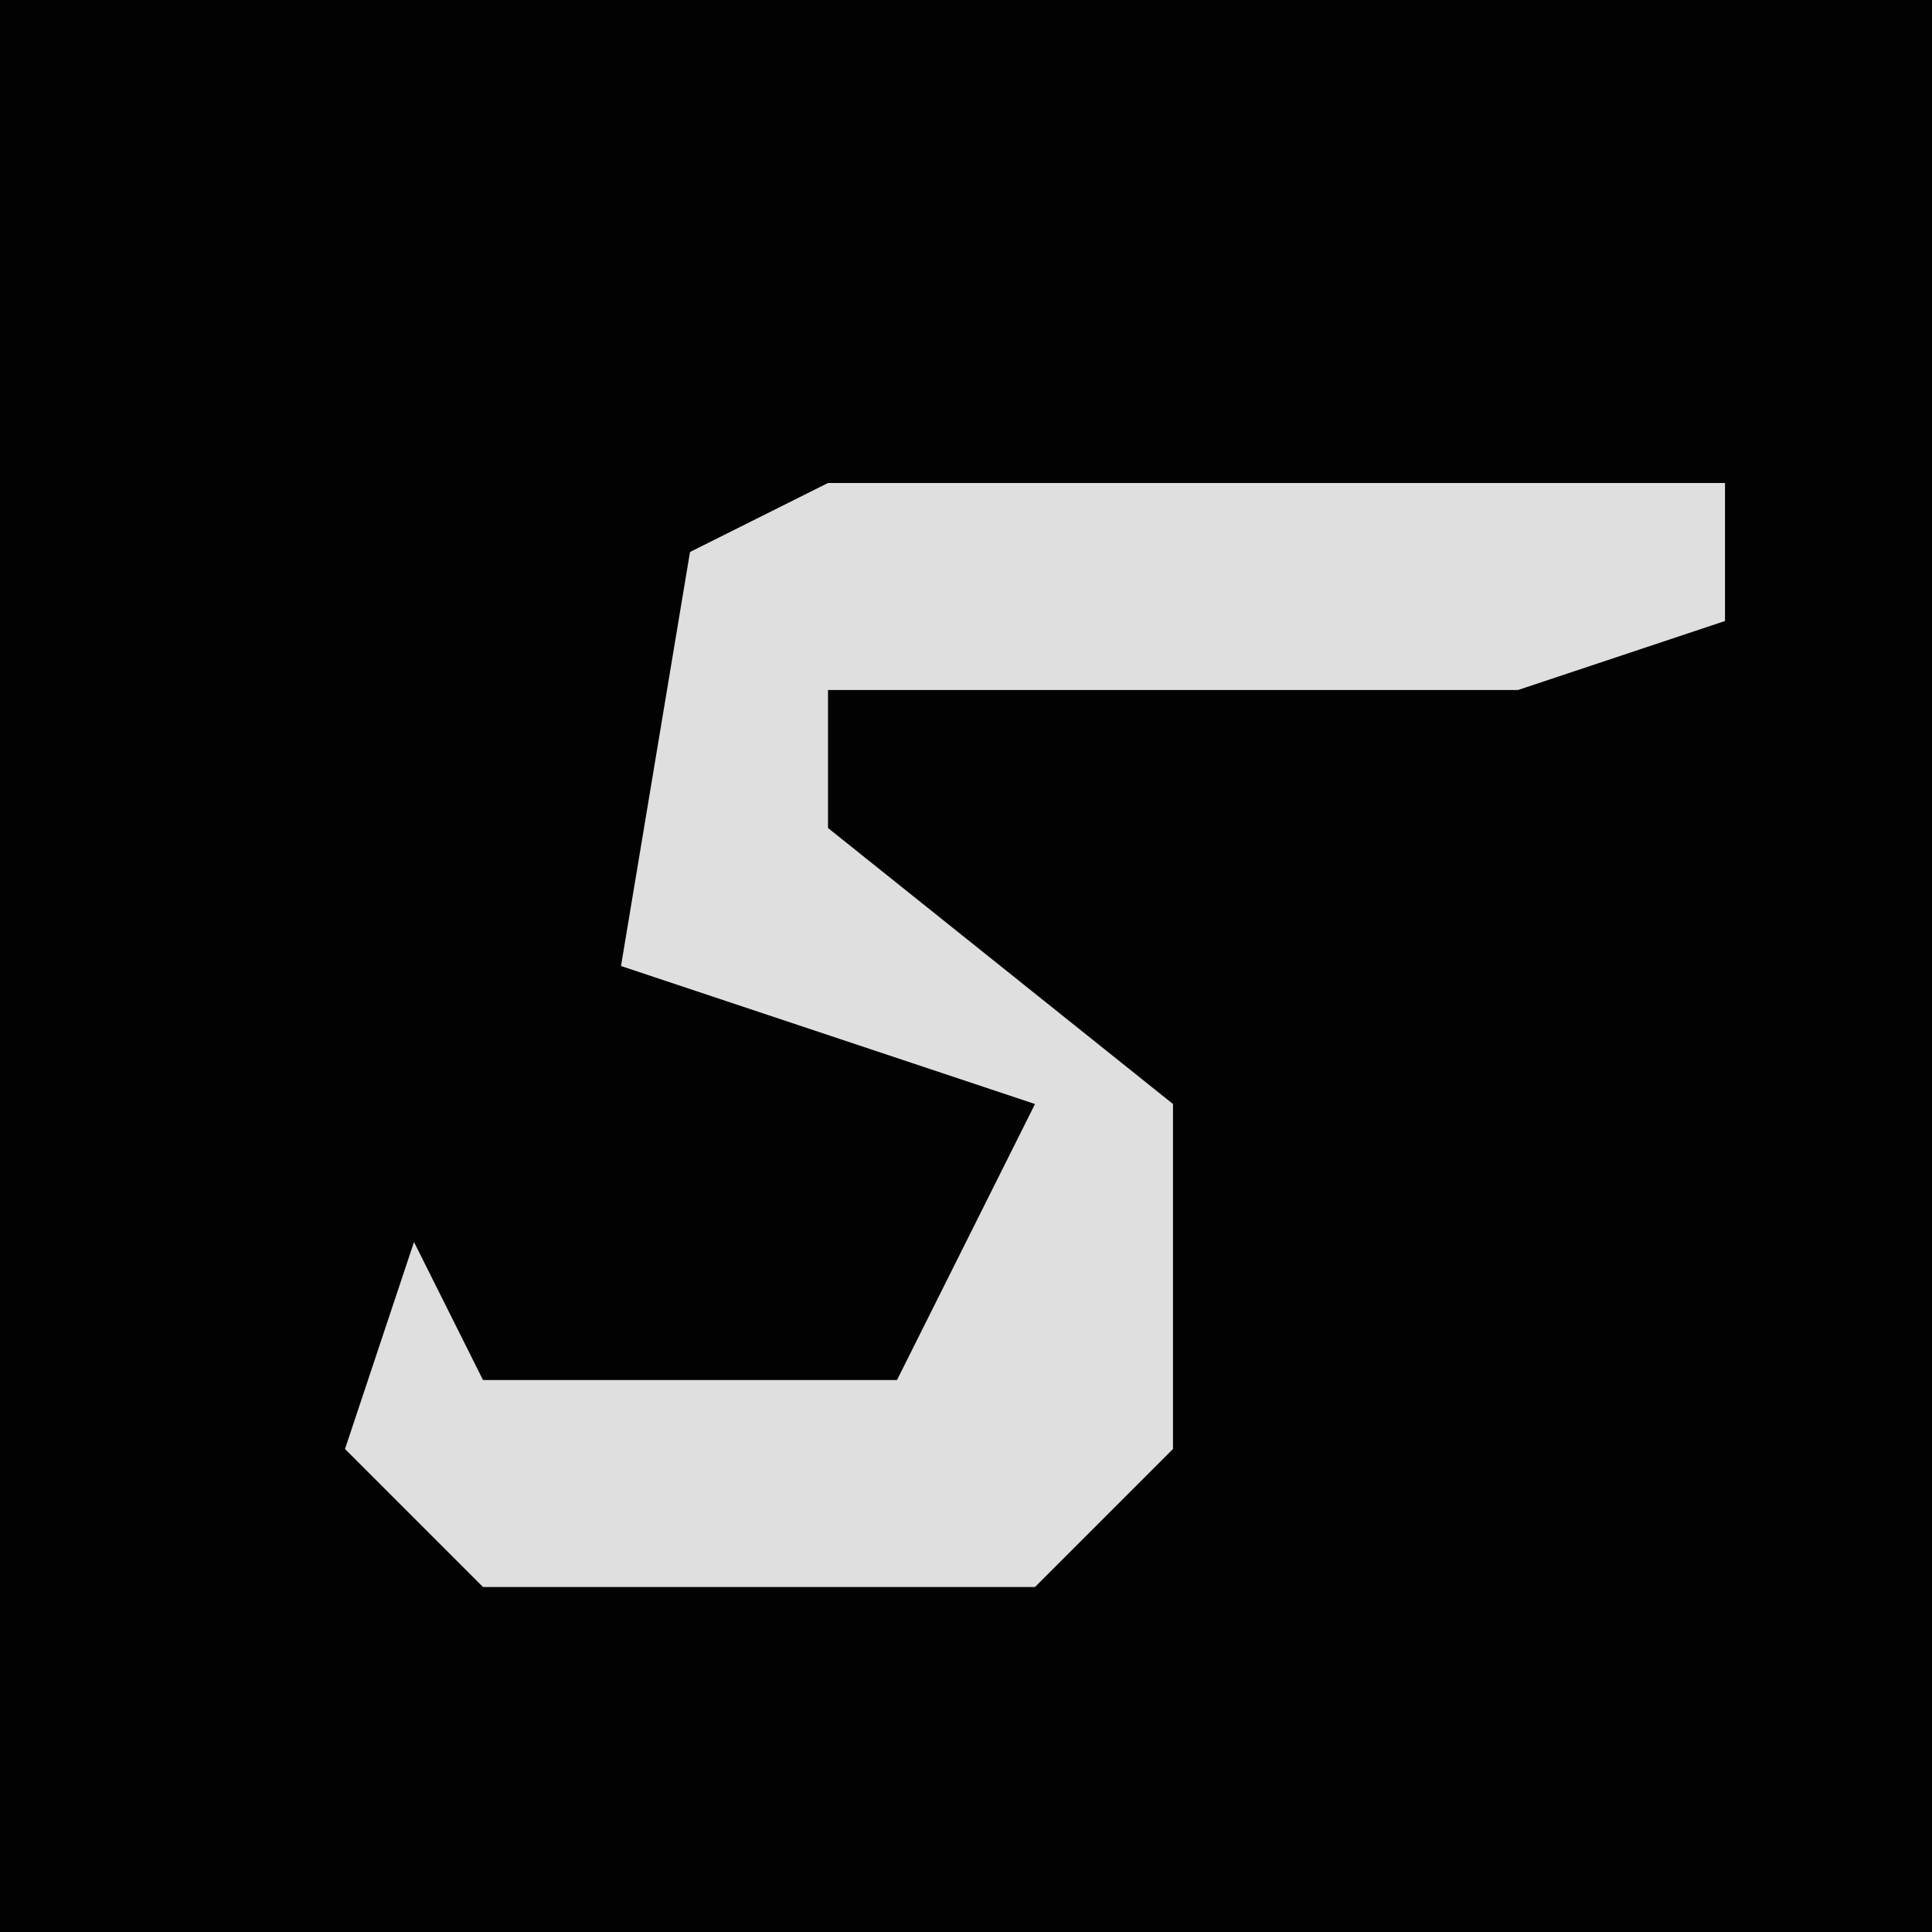 <?xml version="1.0" encoding="UTF-8"?>
<svg version="1.1" xmlns="http://www.w3.org/2000/svg" width="28" height="28">
<path d="M0,0 L28,0 L28,28 L0,28 Z " fill="#020202" transform="translate(0,0)"/>
<path d="M0,0 L13,0 L13,2 L10,3 L0,3 L0,5 L5,9 L5,14 L3,16 L-5,16 L-7,14 L-6,11 L-5,13 L1,13 L3,9 L-3,7 L-2,1 Z " fill="#DFDFDF" transform="translate(12,7)"/>
</svg>
